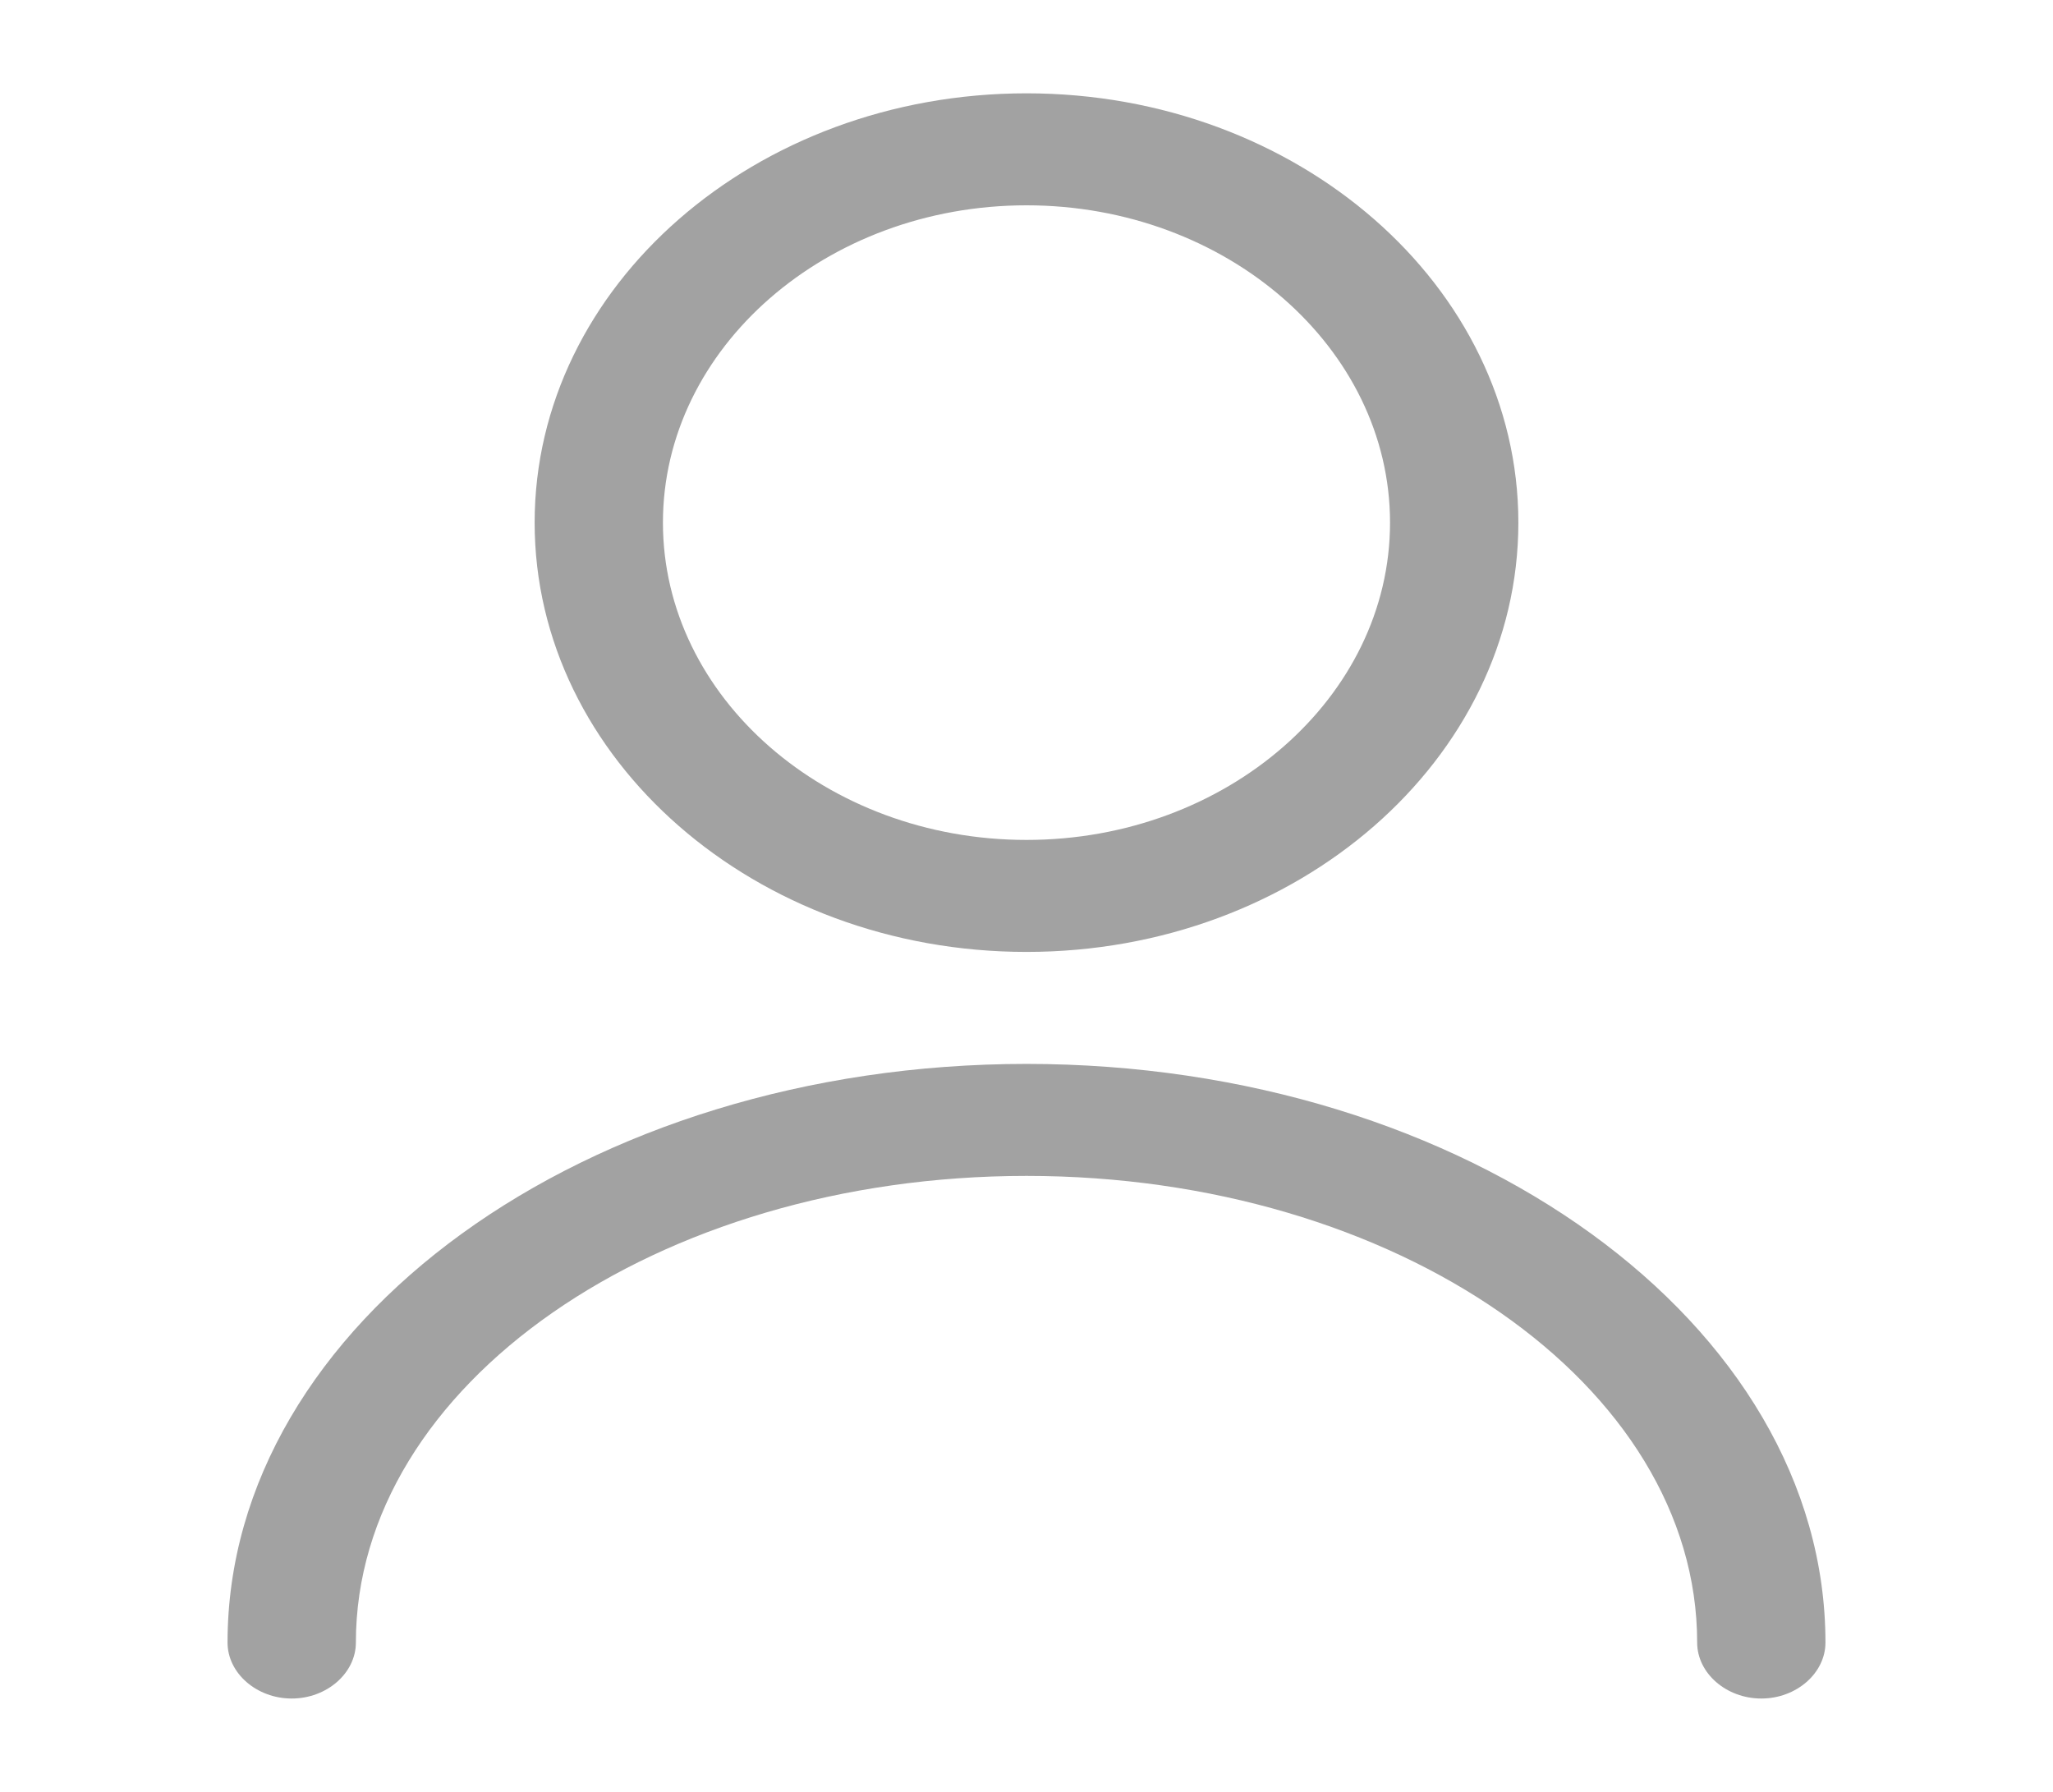 <svg width="55" height="48" viewBox="0 0 55 48" fill="none" xmlns="http://www.w3.org/2000/svg">
<path d="M27.5 25.5C20.235 25.5 14.323 20.34 14.323 14C14.323 7.66 20.235 2.5 27.5 2.5C34.764 2.5 40.677 7.66 40.677 14C40.677 20.34 34.764 25.5 27.5 25.5ZM27.5 5.5C22.137 5.5 17.76 9.32 17.76 14C17.76 18.68 22.137 22.5 27.5 22.5C32.862 22.5 37.239 18.68 37.239 14C37.239 9.32 32.862 5.5 27.5 5.5Z" fill="#A2A2A2"/>
<path d="M47.186 45.5C46.246 45.5 45.467 44.82 45.467 44C45.467 37.1 37.4 31.5 27.5 31.5C17.6 31.5 9.534 37.1 9.534 44C9.534 44.82 8.755 45.5 7.815 45.5C6.875 45.5 6.096 44.82 6.096 44C6.096 35.46 15.698 28.5 27.5 28.5C39.303 28.5 48.904 35.46 48.904 44C48.904 44.82 48.125 45.5 47.186 45.5Z" fill="#A2A2A2"/>
</svg>
